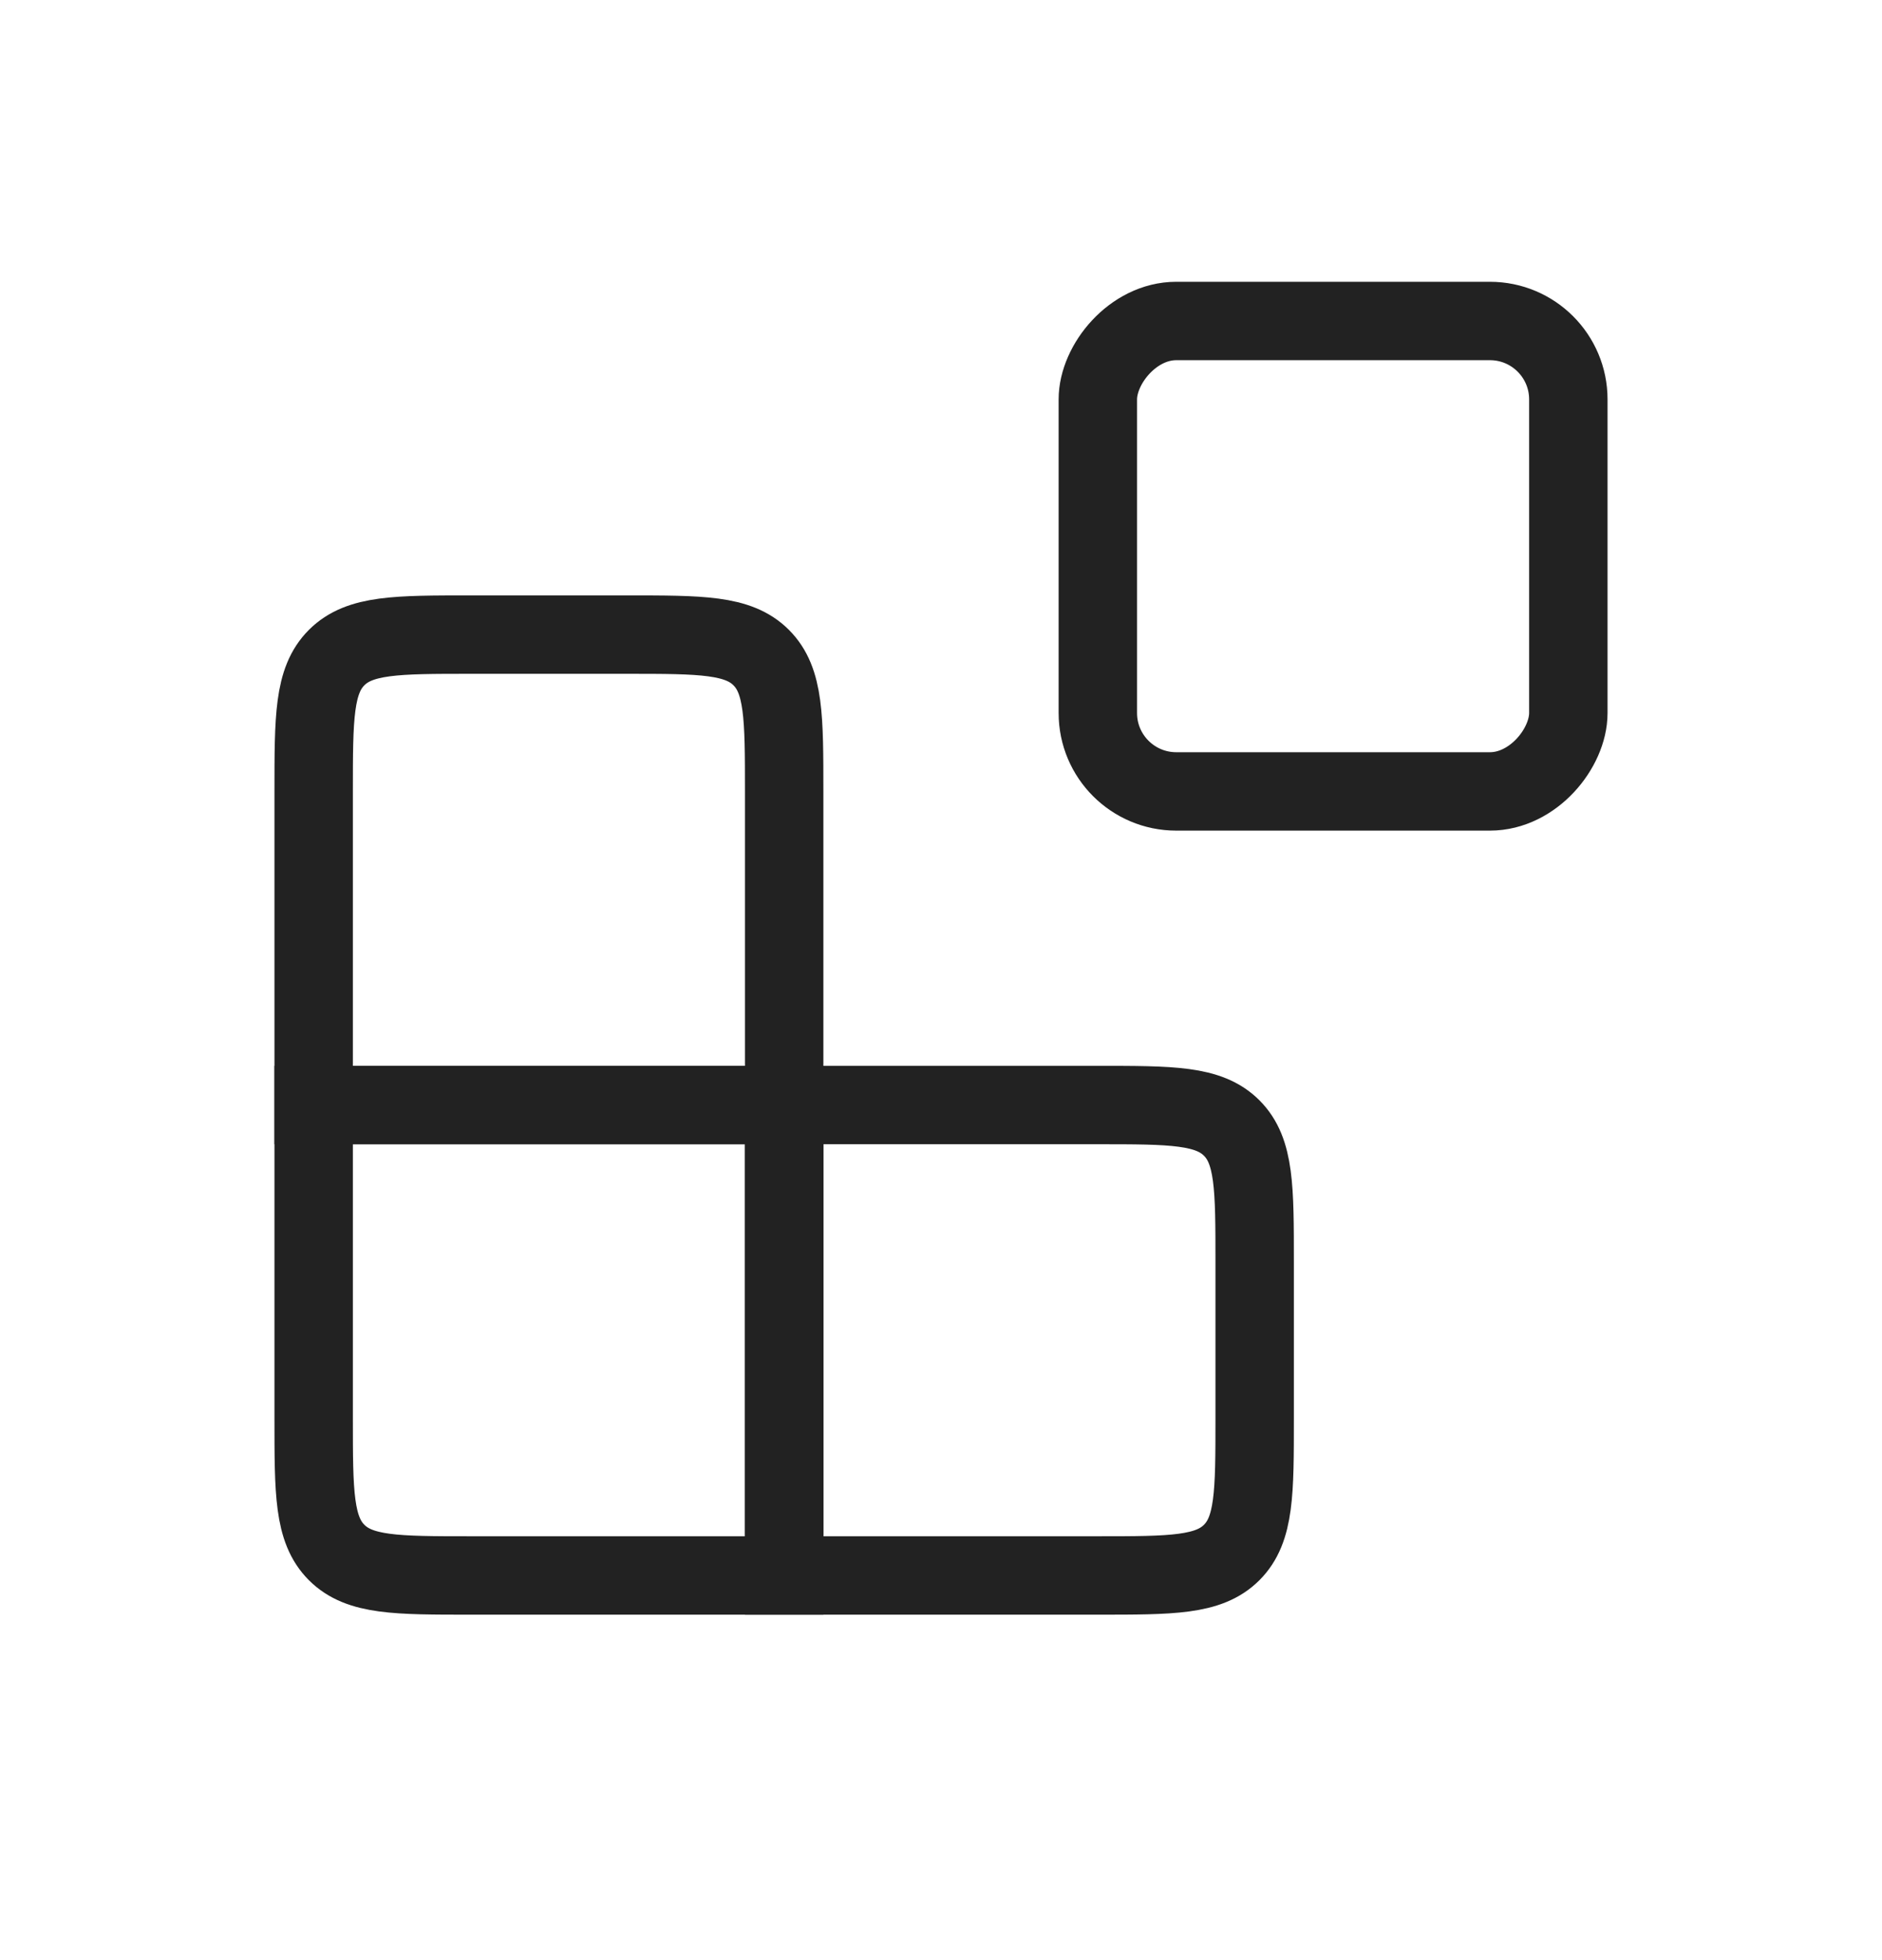 <svg width="24" height="25" viewBox="0 0 24 25" fill="none" xmlns="http://www.w3.org/2000/svg">
<rect width="6" height="6" rx="1" transform="matrix(1 0 0 -1 14 10.094)" stroke="#222222" stroke-linecap="round"/>
<path d="M10 14.094H14C14.943 14.094 15.414 14.094 15.707 14.387C16 14.68 16 15.151 16 16.094V18.094C16 19.037 16 19.508 15.707 19.801C15.414 20.094 14.943 20.094 14 20.094H10V14.094Z" stroke="#222222" stroke-linecap="round"/>
<path d="M10 10.094C10 9.151 10 8.68 9.707 8.387C9.414 8.094 8.943 8.094 8 8.094H6C5.057 8.094 4.586 8.094 4.293 8.387C4 8.68 4 9.151 4 10.094V14.094H10V10.094Z" stroke="#222222" stroke-linecap="round"/>
<path d="M10 20.094H6C5.057 20.094 4.586 20.094 4.293 19.801C4 19.508 4 19.037 4 18.094V14.094H10V20.094Z" stroke="#222222" stroke-linecap="round"/>
</svg>
